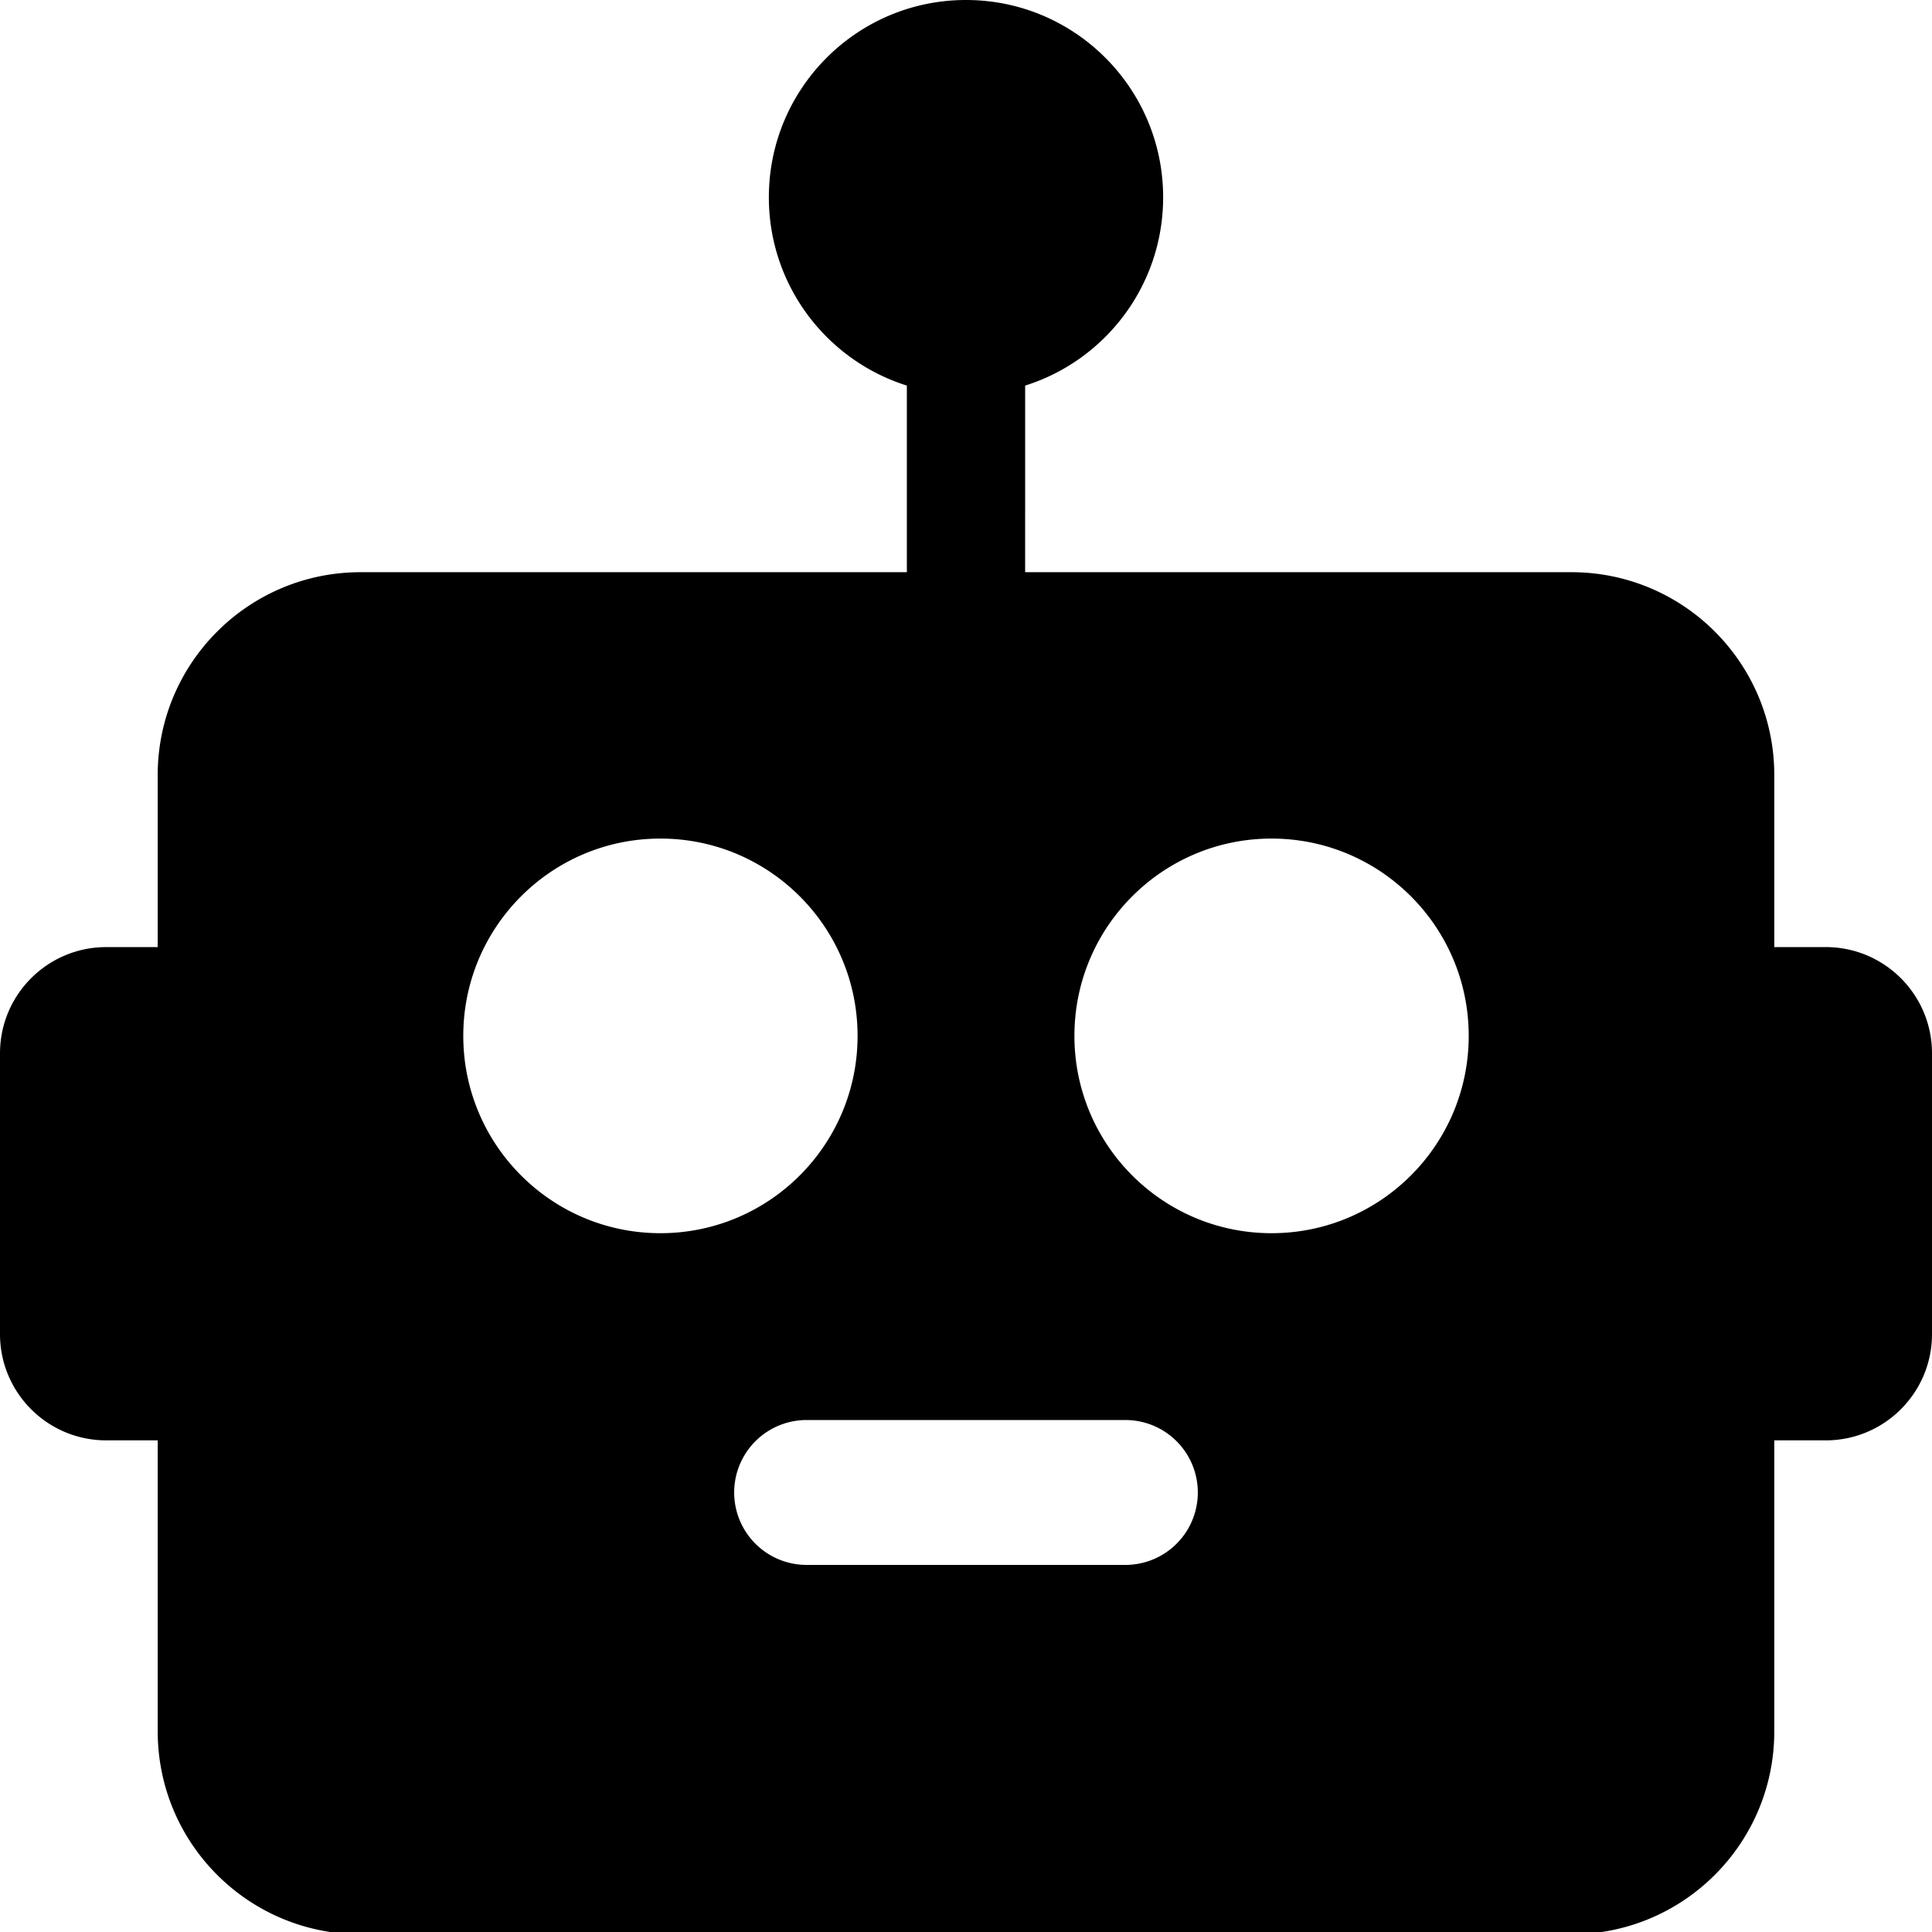 <svg xmlns="http://www.w3.org/2000/svg" width="200" height="200" viewBox="0 0 200 200"><path fill="#000" fill-rule="evenodd" d="M100 0c11.271 0 20.408 9.145 20.408 20.426 0 9.145-6.006 16.887-14.285 19.49l-.001 19.317 56.551.001c11.598 0 21 9.402 21 21v17.808H189c6.075 0 11 4.925 11 11v29.064c0 6.076-4.925 11-11 11h-5.327v30.128c0 11.598-9.402 21-21 21H37.327c-11.598 0-21-9.402-21-21l-.001-30.128H11c-6.075 0-11-4.924-11-11v-29.063c0-6.076 4.925-11 11-11l5.326-.001V80.234c0-11.598 9.403-21 21-21h56.551V39.915c-8.28-2.603-14.285-10.345-14.285-19.49C79.592 9.145 88.729 0 100 0zm16.5 147h-33a7.5 7.5 0 00-.243 14.996l.243.004h33a7.5 7.5 0 00.243-14.996L116.5 147zM68.367 86.809c-11.27 0-20.408 9.144-20.408 20.425 0 11.28 9.137 20.426 20.408 20.426s20.409-9.145 20.409-20.426c0-11.28-9.138-20.425-20.409-20.425zm63.266 0c-11.271 0-20.409 9.144-20.409 20.425 0 11.28 9.138 20.426 20.409 20.426 11.27 0 20.408-9.145 20.408-20.426 0-11.28-9.137-20.425-20.408-20.425z"/></svg>